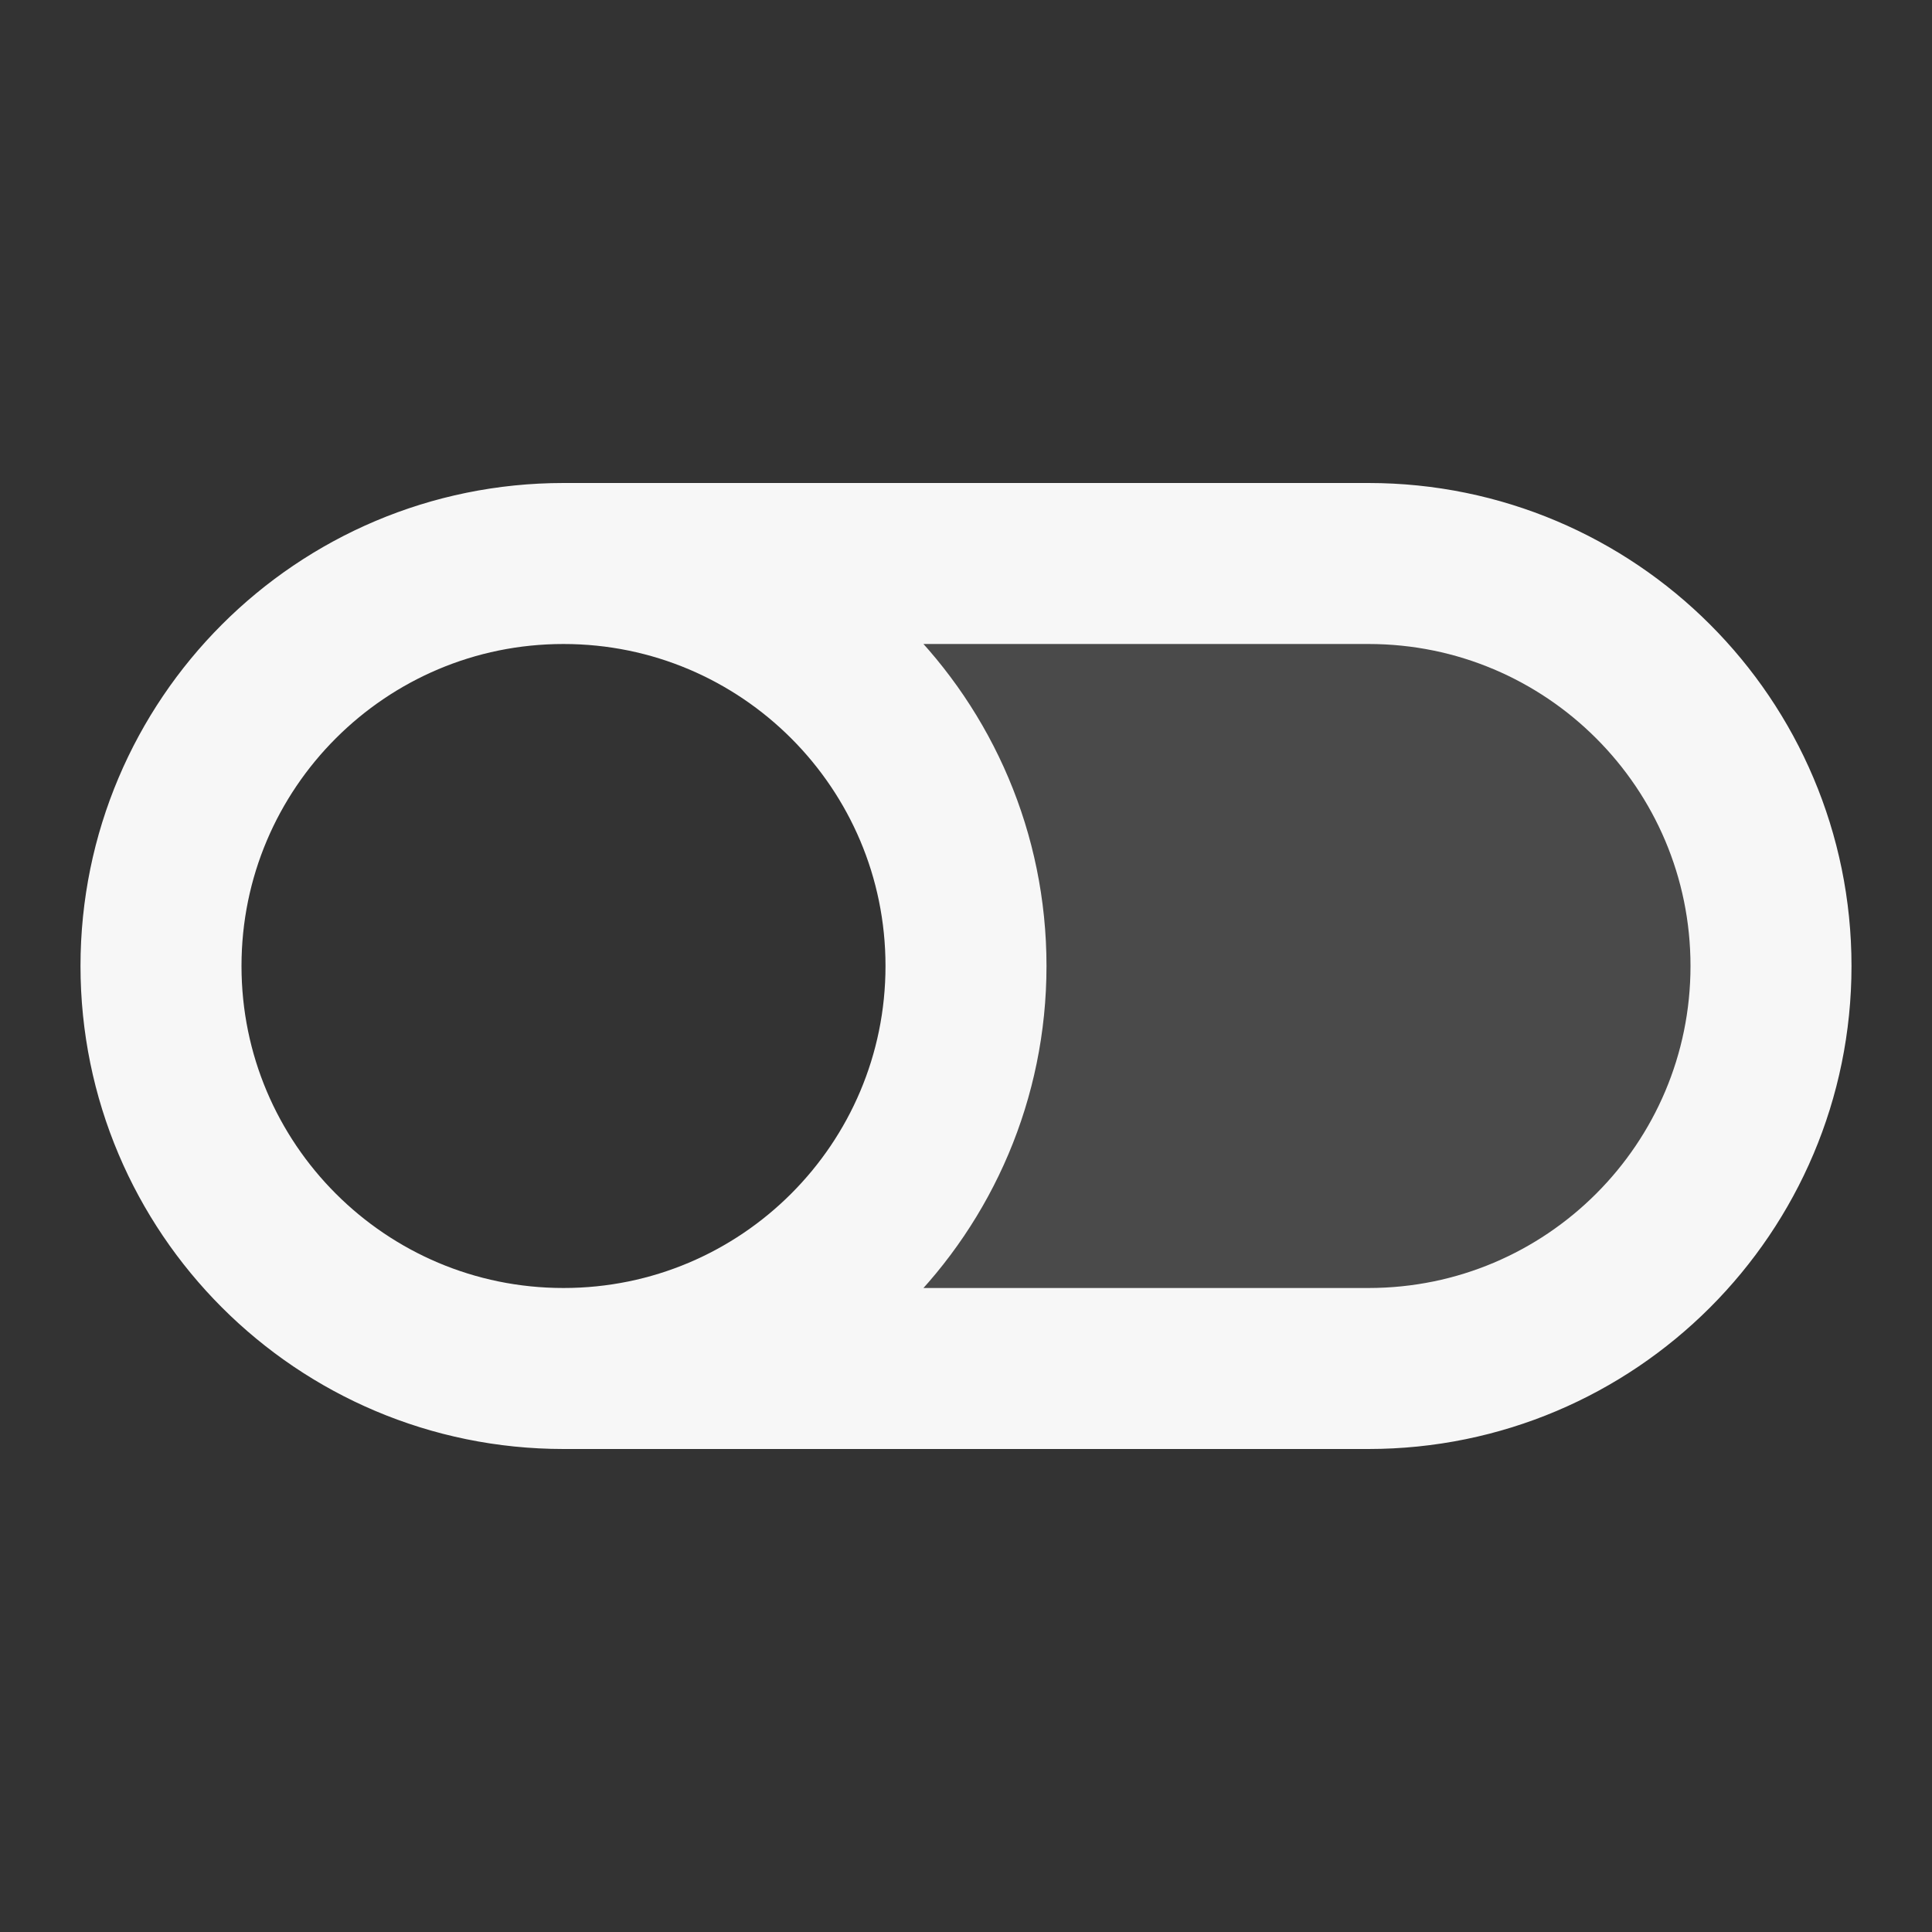 <svg width="24" height="24" xmlns="http://www.w3.org/2000/svg" viewBox="0 0 24 24"><rect x="0" y="0" width="24" height="24" fill="#333333" stroke="none"/><title>toggle 01 left</title><g fill="none" class="nc-icon-wrapper"><path opacity=".12" fill-rule="evenodd" clip-rule="evenodd" d="M7 17H17C19.761 17 22 14.761 22 12C22 9.239 19.761 7 17 7H7C9.761 7 12 9.239 12 12C12 14.761 9.761 17 7 17Z" fill="#F7F7F7"></path><path d="M7 17H17C19.761 17 22 14.761 22 12C22 9.239 19.761 7 17 7H7M7 17C4.239 17 2 14.761 2 12C2 9.239 4.239 7 7 7M7 17C9.761 17 12 14.761 12 12C12 9.239 9.761 7 7 7" stroke="#F7F7F7" stroke-width="2" stroke-linecap="round" stroke-linejoin="round"></path></g></svg>